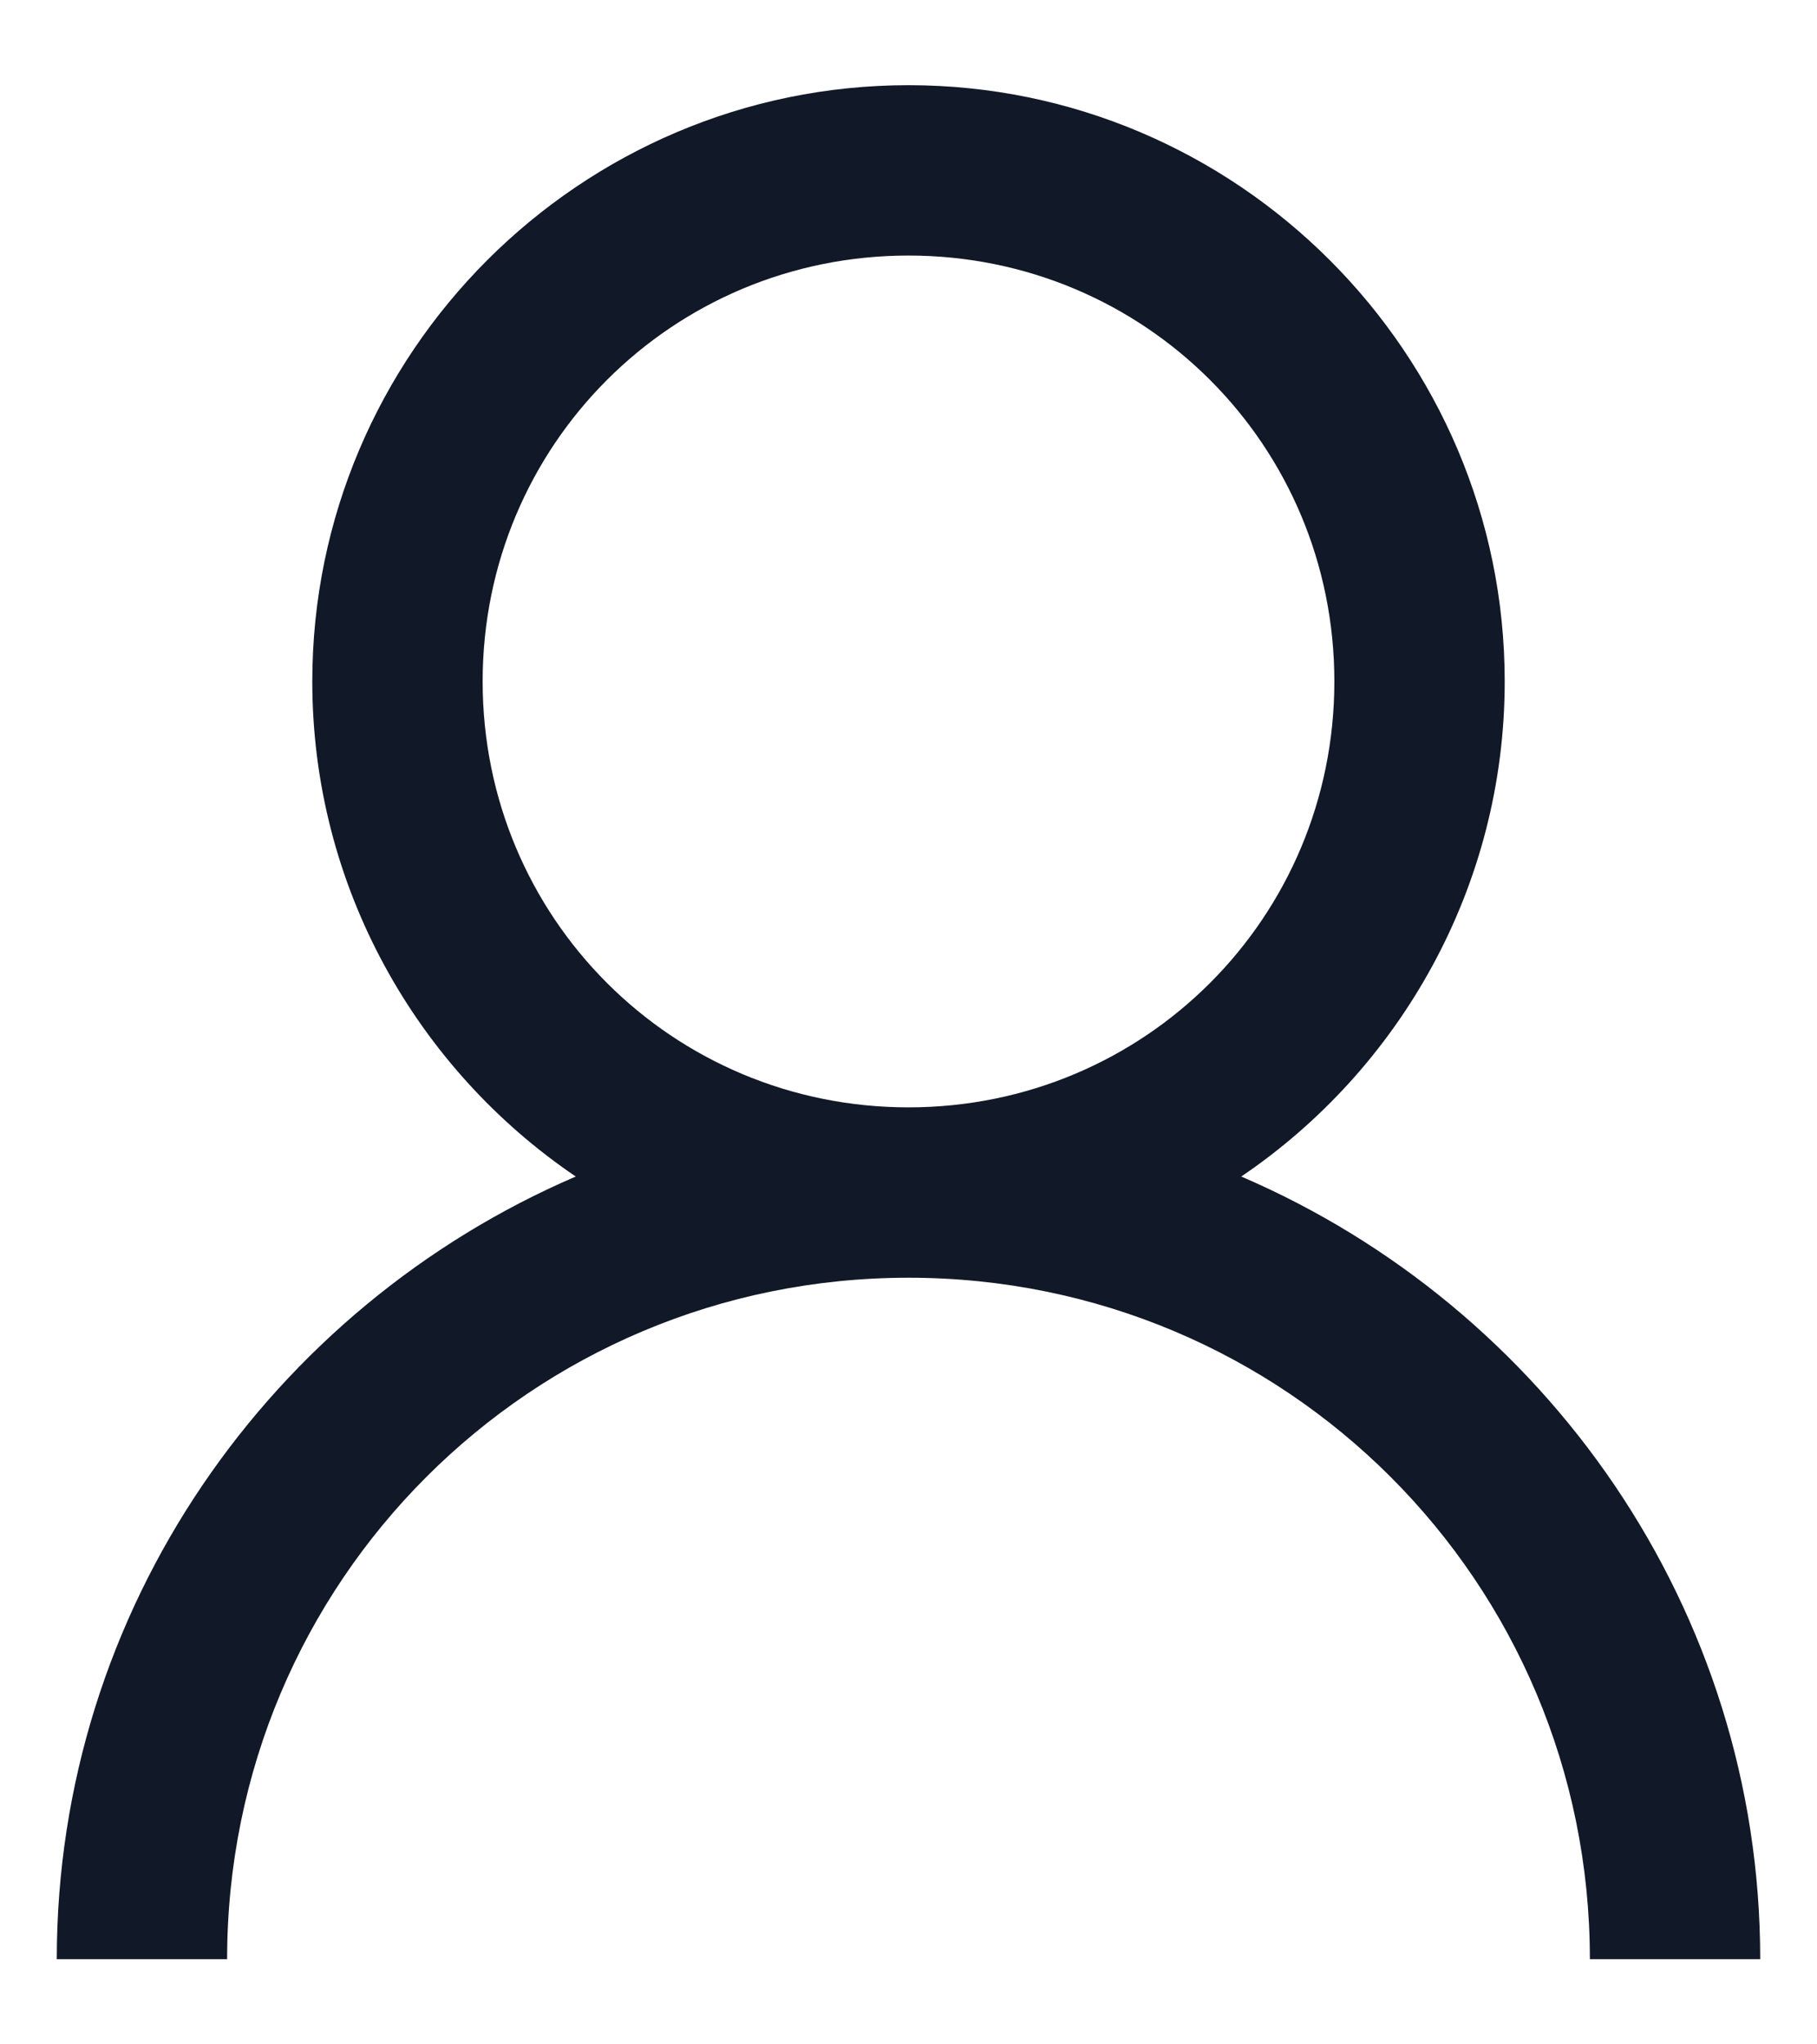<svg width="16" height="18" viewBox="0 0 16 18" fill="none" xmlns="http://www.w3.org/2000/svg">
<path d="M8 0.75C5.108 0.75 2.75 3.108 2.75 6C2.75 7.808 3.673 9.413 5.07 10.359C2.396 11.508 0.5 14.162 0.5 17.25H2C2 13.928 4.678 11.25 8 11.25C11.322 11.25 14 13.928 14 17.25H15.5C15.5 14.162 13.604 11.508 10.93 10.359C12.327 9.413 13.25 7.808 13.25 6C13.25 3.108 10.892 0.75 8 0.75ZM8 2.25C10.08 2.25 11.75 3.92 11.75 6C11.75 8.08 10.08 9.75 8 9.75C5.92 9.75 4.25 8.08 4.25 6C4.25 3.92 5.92 2.25 8 2.25Z" fill="#111827"/>
</svg>
